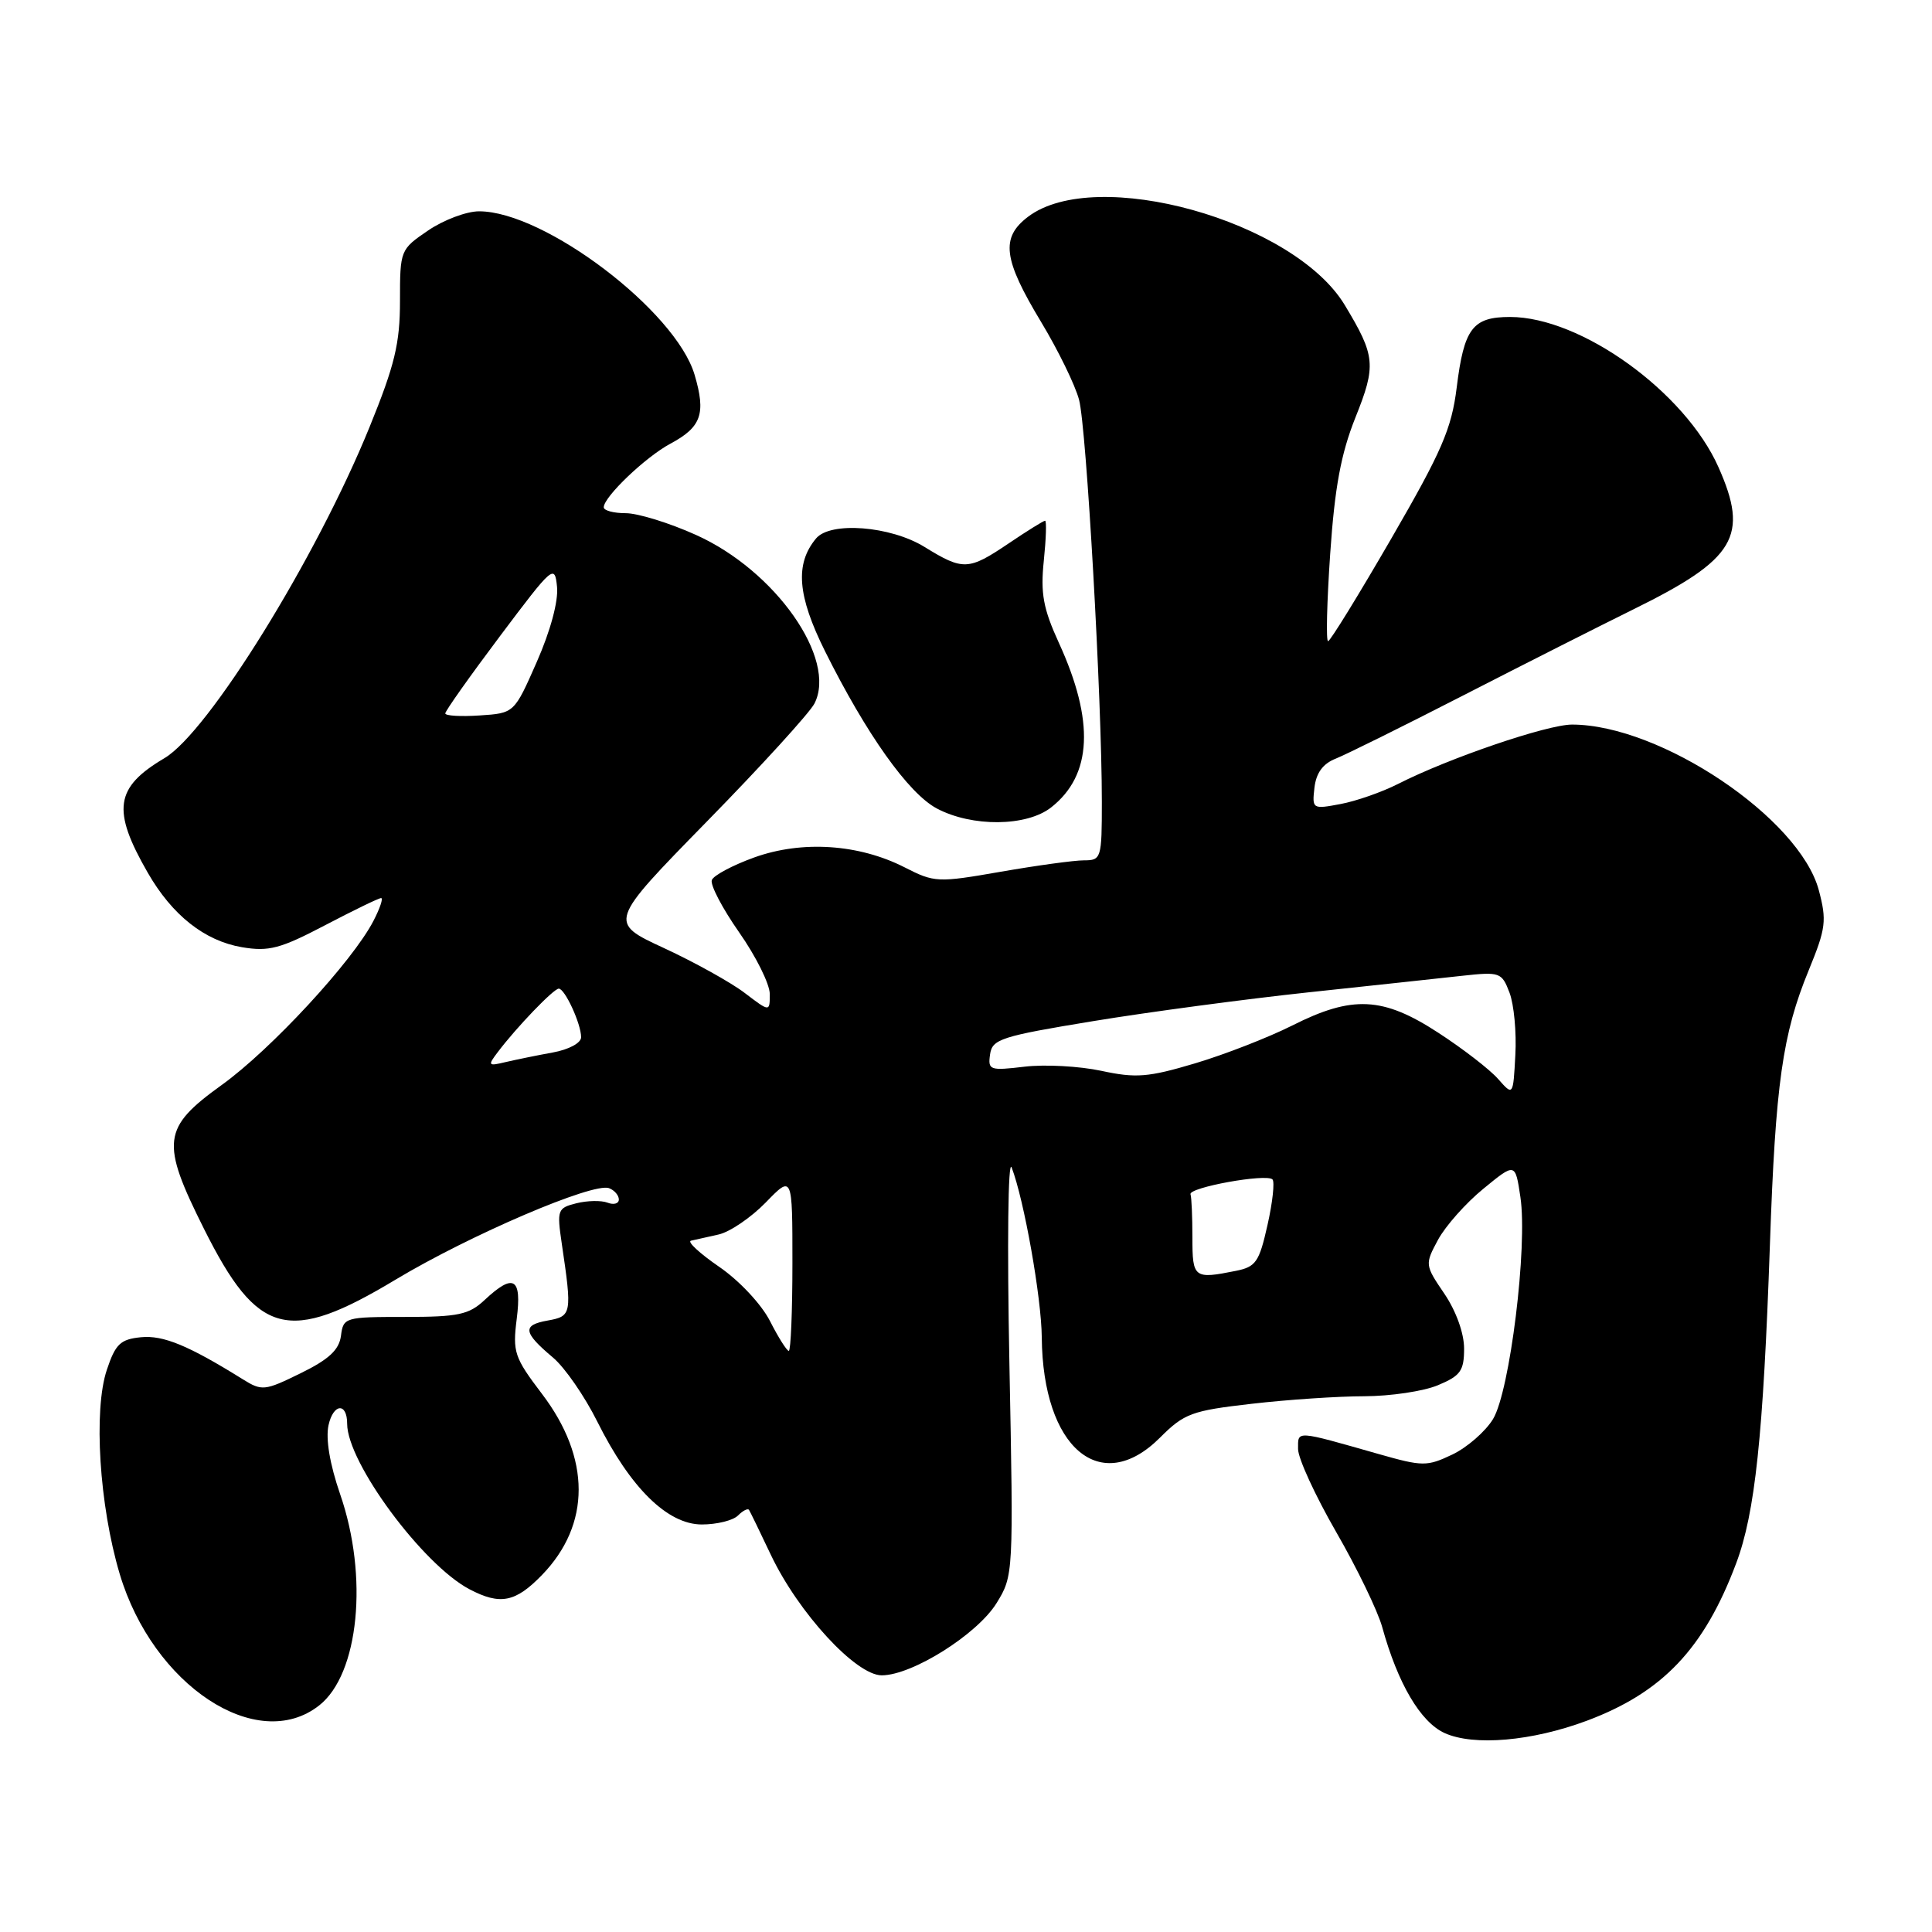 <?xml version="1.0" encoding="UTF-8" standalone="no"?>
<!DOCTYPE svg PUBLIC "-//W3C//DTD SVG 1.1//EN" "http://www.w3.org/Graphics/SVG/1.1/DTD/svg11.dtd" >
<svg xmlns="http://www.w3.org/2000/svg" xmlns:xlink="http://www.w3.org/1999/xlink" version="1.1" viewBox="0 0 256 256">
 <g >
 <path fill="currentColor"
d=" M 210.28 228.00 C 220.30 224.25 225.81 218.44 230.05 207.15 C 232.56 200.49 233.64 190.25 234.52 165.00 C 235.26 143.57 236.19 137.02 239.67 128.55 C 241.95 122.99 242.07 121.98 241.00 117.95 C 238.44 108.40 220.02 96.03 208.32 96.01 C 205.02 96.00 191.93 100.47 185.24 103.88 C 183.13 104.95 179.71 106.15 177.62 106.54 C 173.91 107.24 173.85 107.20 174.17 104.38 C 174.40 102.41 175.29 101.19 177.00 100.52 C 178.38 99.97 186.03 96.18 194.00 92.09 C 201.97 88.00 212.10 82.88 216.50 80.71 C 229.97 74.07 231.78 71.05 227.70 61.89 C 223.26 51.92 209.49 42.00 200.09 42.00 C 195.13 42.00 193.99 43.50 193.02 51.35 C 192.34 56.81 191.06 59.78 184.36 71.35 C 180.04 78.81 176.27 84.94 175.98 84.96 C 175.69 84.98 175.82 79.76 176.26 73.35 C 176.86 64.58 177.68 60.14 179.59 55.35 C 182.38 48.40 182.26 47.17 178.18 40.41 C 171.42 29.23 145.17 21.92 136.21 28.73 C 132.57 31.50 132.92 34.32 137.95 42.66 C 140.20 46.39 142.47 51.03 142.98 52.97 C 143.96 56.62 146.00 92.62 146.00 106.25 C 146.00 113.74 145.92 114.00 143.63 114.00 C 142.33 114.00 137.37 114.68 132.61 115.51 C 124.24 116.97 123.82 116.95 119.85 114.92 C 113.80 111.84 106.28 111.34 99.96 113.61 C 97.10 114.64 94.56 115.99 94.32 116.61 C 94.08 117.24 95.71 120.35 97.94 123.54 C 100.17 126.72 102.00 130.40 102.00 131.72 C 102.00 134.10 102.00 134.10 98.69 131.58 C 96.87 130.19 92.05 127.51 87.99 125.63 C 80.60 122.21 80.60 122.21 93.67 108.85 C 100.86 101.51 107.26 94.48 107.91 93.24 C 110.97 87.33 102.75 75.60 92.22 70.88 C 88.70 69.29 84.51 68.00 82.91 68.00 C 81.31 68.00 80.00 67.65 80.00 67.22 C 80.00 65.84 85.54 60.55 88.83 58.79 C 92.94 56.59 93.56 54.82 92.04 49.67 C 89.55 41.21 72.15 28.00 63.48 28.00 C 61.82 28.00 58.78 29.14 56.73 30.54 C 53.04 33.05 53.00 33.14 53.00 39.87 C 53.00 45.51 52.31 48.37 48.97 56.58 C 41.92 73.93 27.61 97.03 21.79 100.46 C 15.23 104.34 14.79 107.32 19.58 115.64 C 22.82 121.28 27.12 124.67 32.06 125.51 C 35.62 126.11 37.14 125.71 43.07 122.60 C 46.85 120.62 50.19 119.00 50.50 119.00 C 50.80 119.00 50.35 120.35 49.49 122.01 C 46.72 127.38 35.89 139.09 29.36 143.78 C 21.49 149.45 21.26 151.30 27.04 162.85 C 34.15 177.05 38.18 178.12 52.43 169.55 C 62.27 163.64 78.61 156.64 80.70 157.44 C 81.42 157.71 82.00 158.39 82.00 158.94 C 82.00 159.49 81.32 159.68 80.50 159.36 C 79.67 159.04 77.82 159.08 76.37 159.44 C 73.87 160.07 73.78 160.32 74.44 164.80 C 75.82 174.12 75.76 174.41 72.56 174.98 C 69.17 175.58 69.31 176.55 73.27 179.88 C 74.83 181.19 77.48 185.02 79.15 188.38 C 83.53 197.16 88.45 202.00 93.00 202.00 C 94.98 202.00 97.13 201.47 97.78 200.82 C 98.43 200.17 99.09 199.83 99.25 200.07 C 99.40 200.31 100.70 202.97 102.13 206.00 C 105.78 213.70 113.42 222.00 116.84 221.99 C 120.88 221.98 129.49 216.56 132.05 212.42 C 134.29 208.79 134.30 208.57 133.75 180.63 C 133.44 164.81 133.57 153.46 134.05 154.70 C 135.69 158.95 138.00 171.97 138.04 177.21 C 138.17 191.86 145.83 198.37 153.70 190.50 C 156.92 187.28 157.90 186.92 165.85 186.01 C 170.61 185.46 177.33 185.01 180.78 185.01 C 184.24 185.00 188.62 184.35 190.53 183.55 C 193.53 182.30 194.00 181.64 194.00 178.69 C 194.00 176.66 192.94 173.72 191.39 171.43 C 188.80 167.62 188.79 167.54 190.55 164.27 C 191.53 162.46 194.23 159.41 196.56 157.51 C 200.78 154.05 200.78 154.05 201.46 158.61 C 202.44 165.13 200.07 184.36 197.83 188.04 C 196.83 189.68 194.41 191.79 192.45 192.73 C 189.08 194.33 188.53 194.33 182.69 192.67 C 171.55 189.50 172.00 189.53 172.00 192.00 C 172.00 193.24 174.27 198.17 177.04 202.98 C 179.81 207.78 182.56 213.46 183.15 215.60 C 185.22 223.09 188.22 228.18 191.42 229.64 C 195.28 231.39 203.00 230.72 210.28 228.00 Z  M 42.29 225.98 C 47.57 221.84 48.85 208.89 45.06 197.96 C 43.70 194.01 43.14 190.66 43.53 188.85 C 44.17 185.95 46.00 185.81 46.00 188.66 C 46.00 193.78 56.01 207.32 62.20 210.58 C 66.28 212.72 68.29 212.33 71.82 208.69 C 78.30 202.00 78.29 193.21 71.81 184.69 C 68.15 179.87 67.91 179.16 68.47 174.75 C 69.16 169.31 68.06 168.66 64.22 172.25 C 62.14 174.20 60.74 174.50 53.66 174.50 C 45.71 174.50 45.49 174.56 45.18 177.00 C 44.93 178.87 43.59 180.12 39.84 181.96 C 35.07 184.30 34.71 184.34 32.17 182.76 C 24.97 178.28 21.64 176.90 18.68 177.19 C 15.96 177.46 15.30 178.08 14.16 181.50 C 12.36 186.85 13.16 199.50 15.86 208.55 C 20.27 223.33 34.08 232.44 42.29 225.98 Z  M 139.29 106.98 C 144.72 102.71 145.06 95.56 140.31 85.19 C 138.23 80.64 137.86 78.63 138.31 74.30 C 138.61 71.39 138.69 69.00 138.48 69.00 C 138.27 69.00 136.10 70.35 133.66 72.00 C 128.32 75.60 127.63 75.63 122.50 72.47 C 117.99 69.69 110.02 69.07 108.13 71.35 C 105.32 74.73 105.65 78.92 109.32 86.29 C 114.79 97.27 120.36 105.11 124.12 107.12 C 128.80 109.61 136.04 109.54 139.29 106.98 Z  M 102.03 175.05 C 100.89 172.82 97.96 169.69 95.31 167.87 C 92.72 166.09 91.03 164.53 91.55 164.40 C 92.07 164.28 93.72 163.91 95.21 163.58 C 96.70 163.25 99.51 161.34 101.46 159.34 C 105.00 155.69 105.00 155.69 105.00 167.35 C 105.00 173.76 104.78 179.00 104.52 179.00 C 104.26 179.00 103.13 177.22 102.03 175.05 Z  M 158.00 164.00 C 158.00 161.25 157.89 158.66 157.75 158.25 C 157.45 157.35 167.80 155.47 168.61 156.28 C 168.92 156.59 168.63 159.31 167.95 162.32 C 166.85 167.23 166.41 167.87 163.74 168.40 C 158.21 169.51 158.00 169.35 158.00 164.00 Z  M 198.50 142.96 C 197.40 141.71 193.84 138.96 190.59 136.85 C 183.25 132.06 179.20 131.86 171.22 135.89 C 168.07 137.47 162.28 139.73 158.35 140.90 C 152.14 142.75 150.52 142.88 145.93 141.89 C 143.03 141.27 138.46 141.02 135.77 141.34 C 131.14 141.89 130.89 141.80 131.19 139.71 C 131.47 137.69 132.63 137.31 144.88 135.30 C 152.24 134.09 165.07 132.38 173.38 131.49 C 181.70 130.60 190.85 129.62 193.72 129.30 C 198.75 128.75 198.99 128.83 200.02 131.54 C 200.61 133.10 200.96 136.81 200.79 139.80 C 200.50 145.23 200.50 145.23 198.50 142.96 Z  M 65.95 139.42 C 68.43 136.13 73.36 131.00 74.04 131.00 C 74.85 131.00 77.00 135.66 77.00 137.44 C 77.00 138.20 75.38 139.07 73.25 139.46 C 71.19 139.83 68.38 140.41 67.00 140.73 C 64.67 141.29 64.60 141.20 65.95 139.42 Z  M 59.00 94.53 C 59.00 94.21 62.26 89.60 66.25 84.29 C 73.28 74.93 73.51 74.73 73.81 77.77 C 74.00 79.66 72.93 83.62 71.13 87.70 C 68.14 94.50 68.14 94.50 63.57 94.80 C 61.06 94.97 59.00 94.85 59.00 94.53 Z "/>
</g>
</svg>